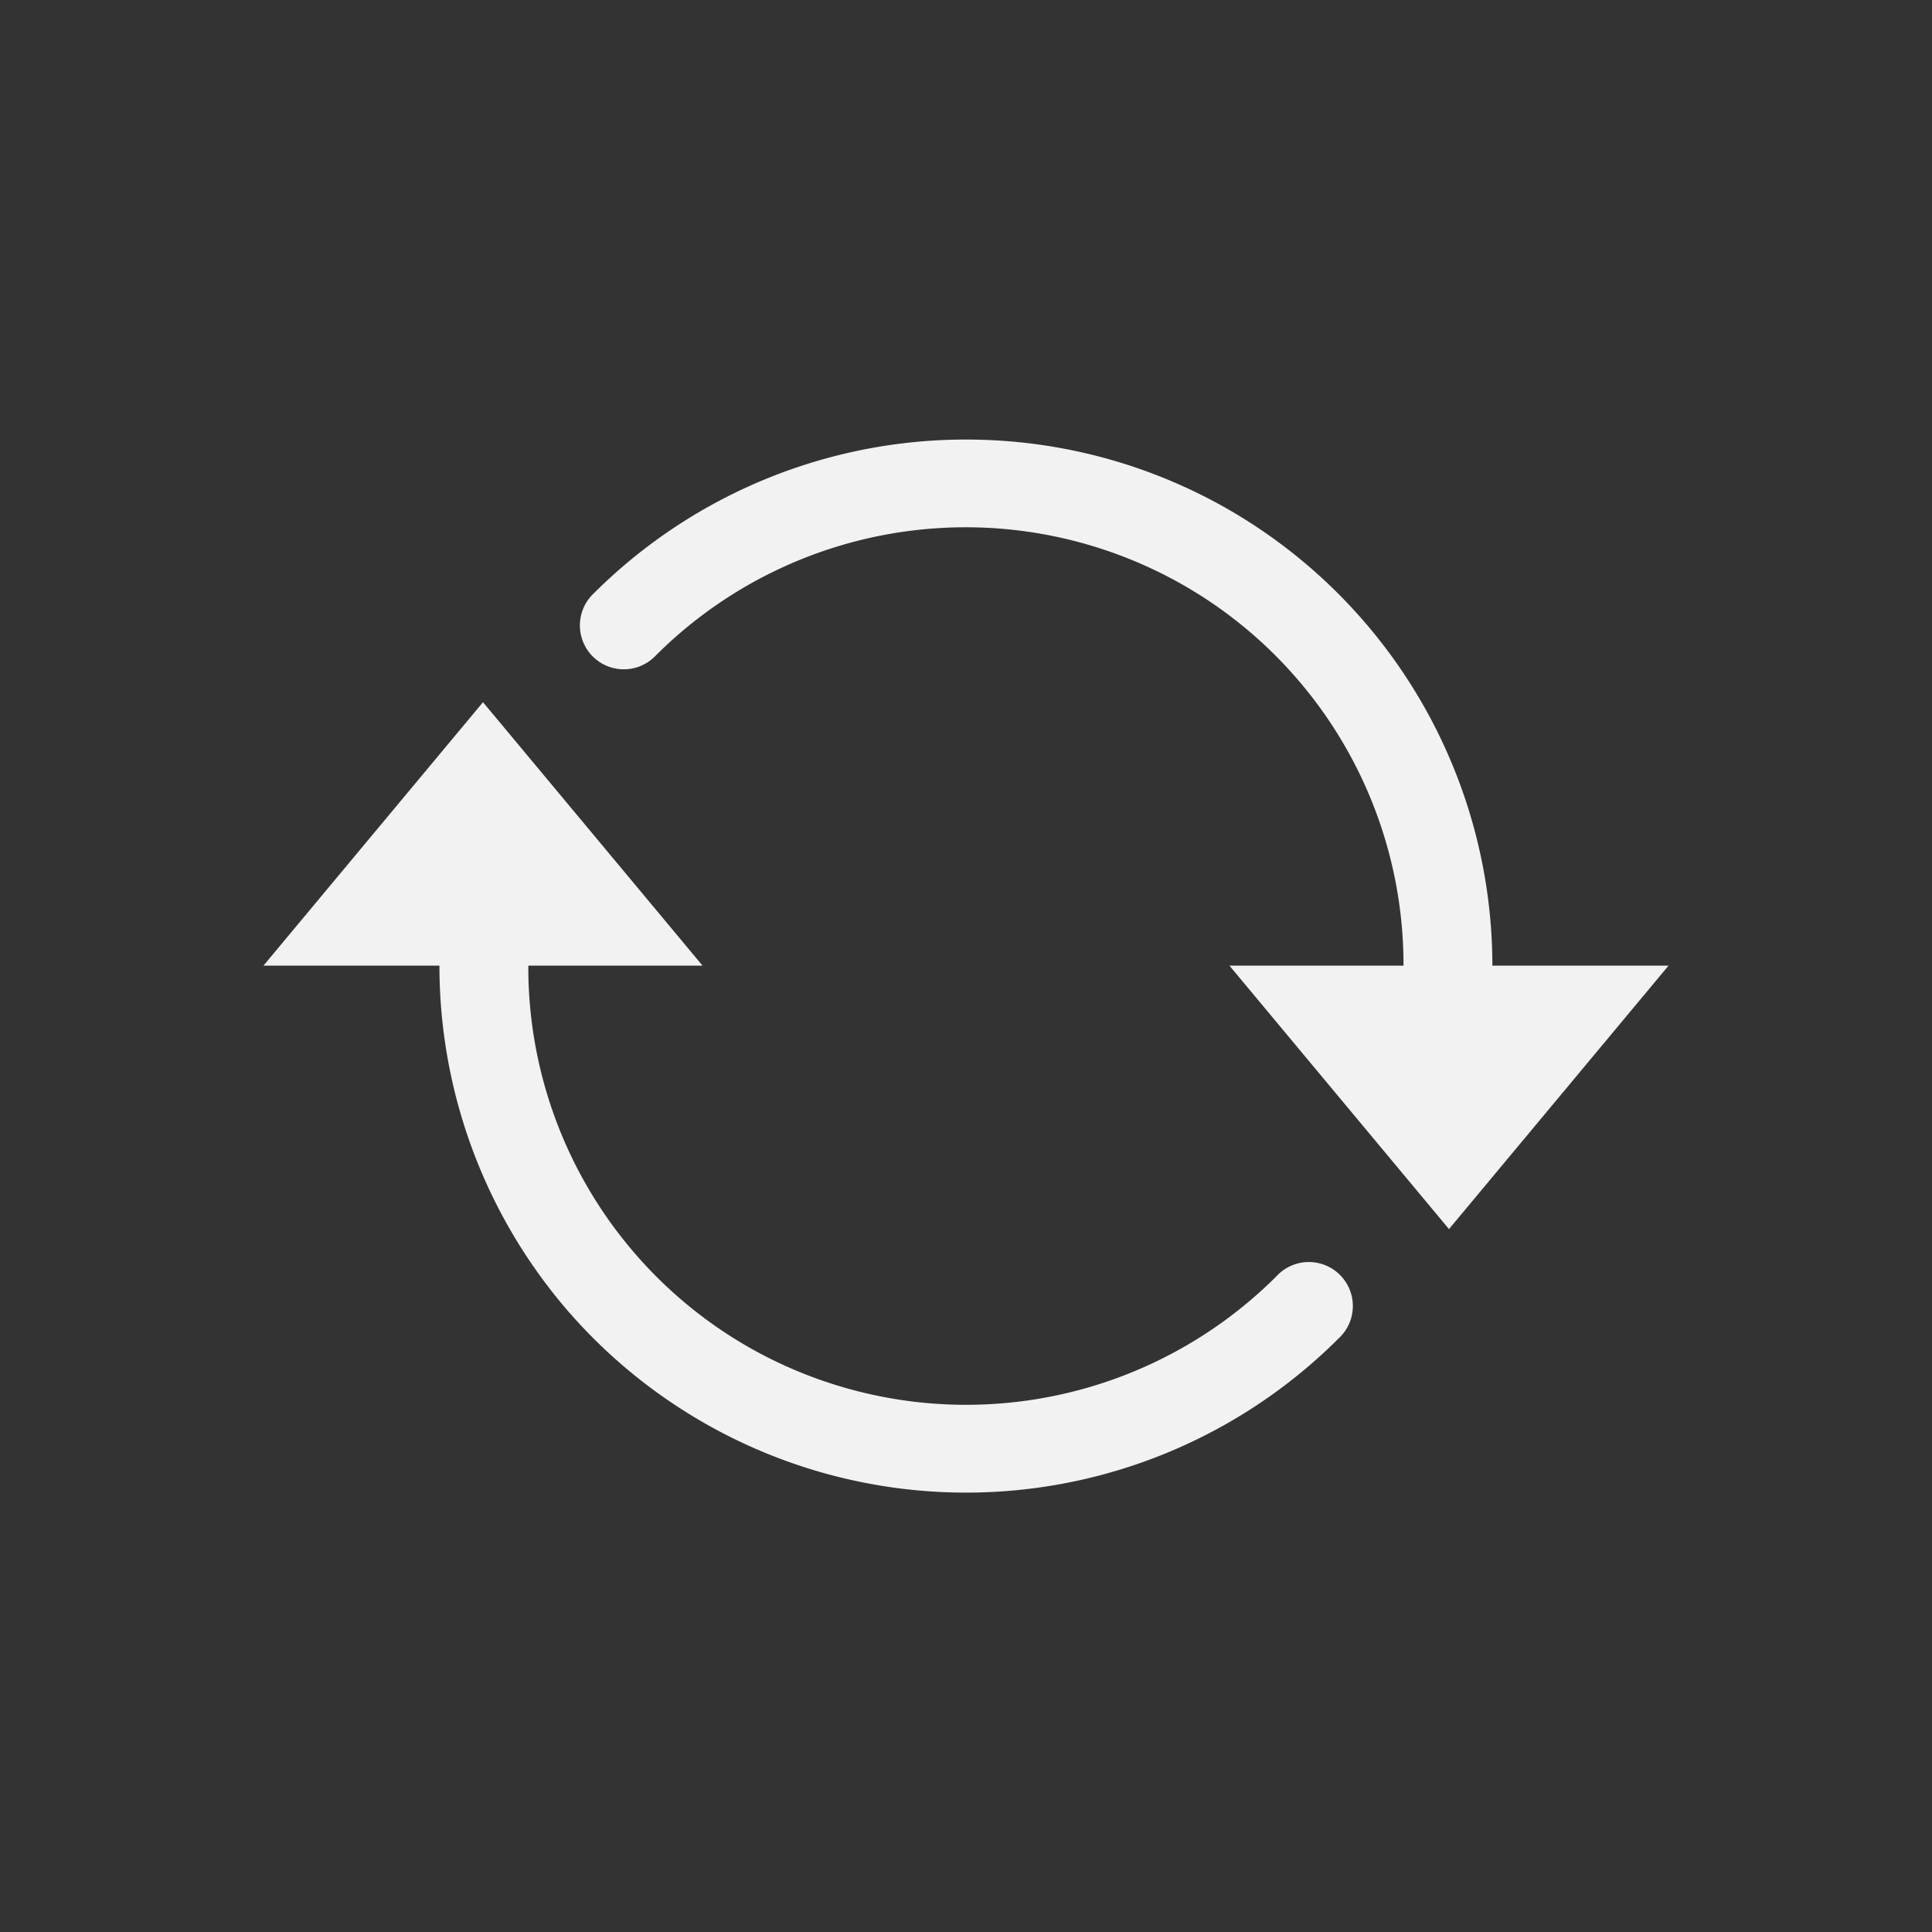 <?xml version="1.0" encoding="UTF-8" standalone="no"?>
<svg
   height="22"
   width="22"
   version="1.1"
   id="svg1"
   sodipodi:docname="emblem-synchronizing-symbolic.svg"
   inkscape:version="1.4.2 (ebf0e940d0, 2025-05-08)"
   xmlns:inkscape="http://www.inkscape.org/namespaces/inkscape"
   xmlns:sodipodi="http://sodipodi.sourceforge.net/DTD/sodipodi-0.dtd"
   xmlns="http://www.w3.org/2000/svg"
   xmlns:svg="http://www.w3.org/2000/svg">
  <rect width="100%" height="100%" fill="#333333" stroke="none"/>
  <defs
     id="defs1">
    <style
       id="current-color-scheme"
       type="text/css">
        .ColorScheme-Text { color:#f2f2f2; }
     </style>
  </defs>
  <sodipodi:namedview
     id="namedview1"
     pagecolor="#ffffff"
     bordercolor="#000000"
     borderopacity="0.25"
     inkscape:showpageshadow="2"
     inkscape:pageopacity="0.0"
     inkscape:pagecheckerboard="0"
     inkscape:deskcolor="#d1d1d1"
     inkscape:zoom="36.136364"
     inkscape:cx="11"
     inkscape:cy="11"
     inkscape:window-width="1920"
     inkscape:window-height="1010"
     inkscape:window-x="0"
     inkscape:window-y="0"
     inkscape:window-maximized="1"
     inkscape:current-layer="svg1" />
  <path
     id="path1"
     style="fill:currentColor"
     class="ColorScheme-Text"
     d="M 11.18,5.008 A 5.999,5.999 0 0 0 6.756,6.762 0.5,0.5 0 1 0 7.463,7.469 4.994,4.994 0 0 1 13.498,6.676 4.983,4.983 0 0 1 15.982,10.996 H 14 l 2.5,3 2.5,-3 H 16.994 A 6,6 0 0 0 13.998,5.807 5.983,5.983 0 0 0 11.18,5.008 Z M 5.5,7.996 3,10.996 h 2.004 a 6.014,6.014 0 0 0 1.469,3.939 6.003,6.003 0 0 0 8.771,0.305 A 0.501,0.501 0 1 0 14.537,14.531 4.998,4.998 0 0 1 8.5,15.326 4.985,4.985 0 0 1 6.016,10.996 H 8 Z" />
</svg>
